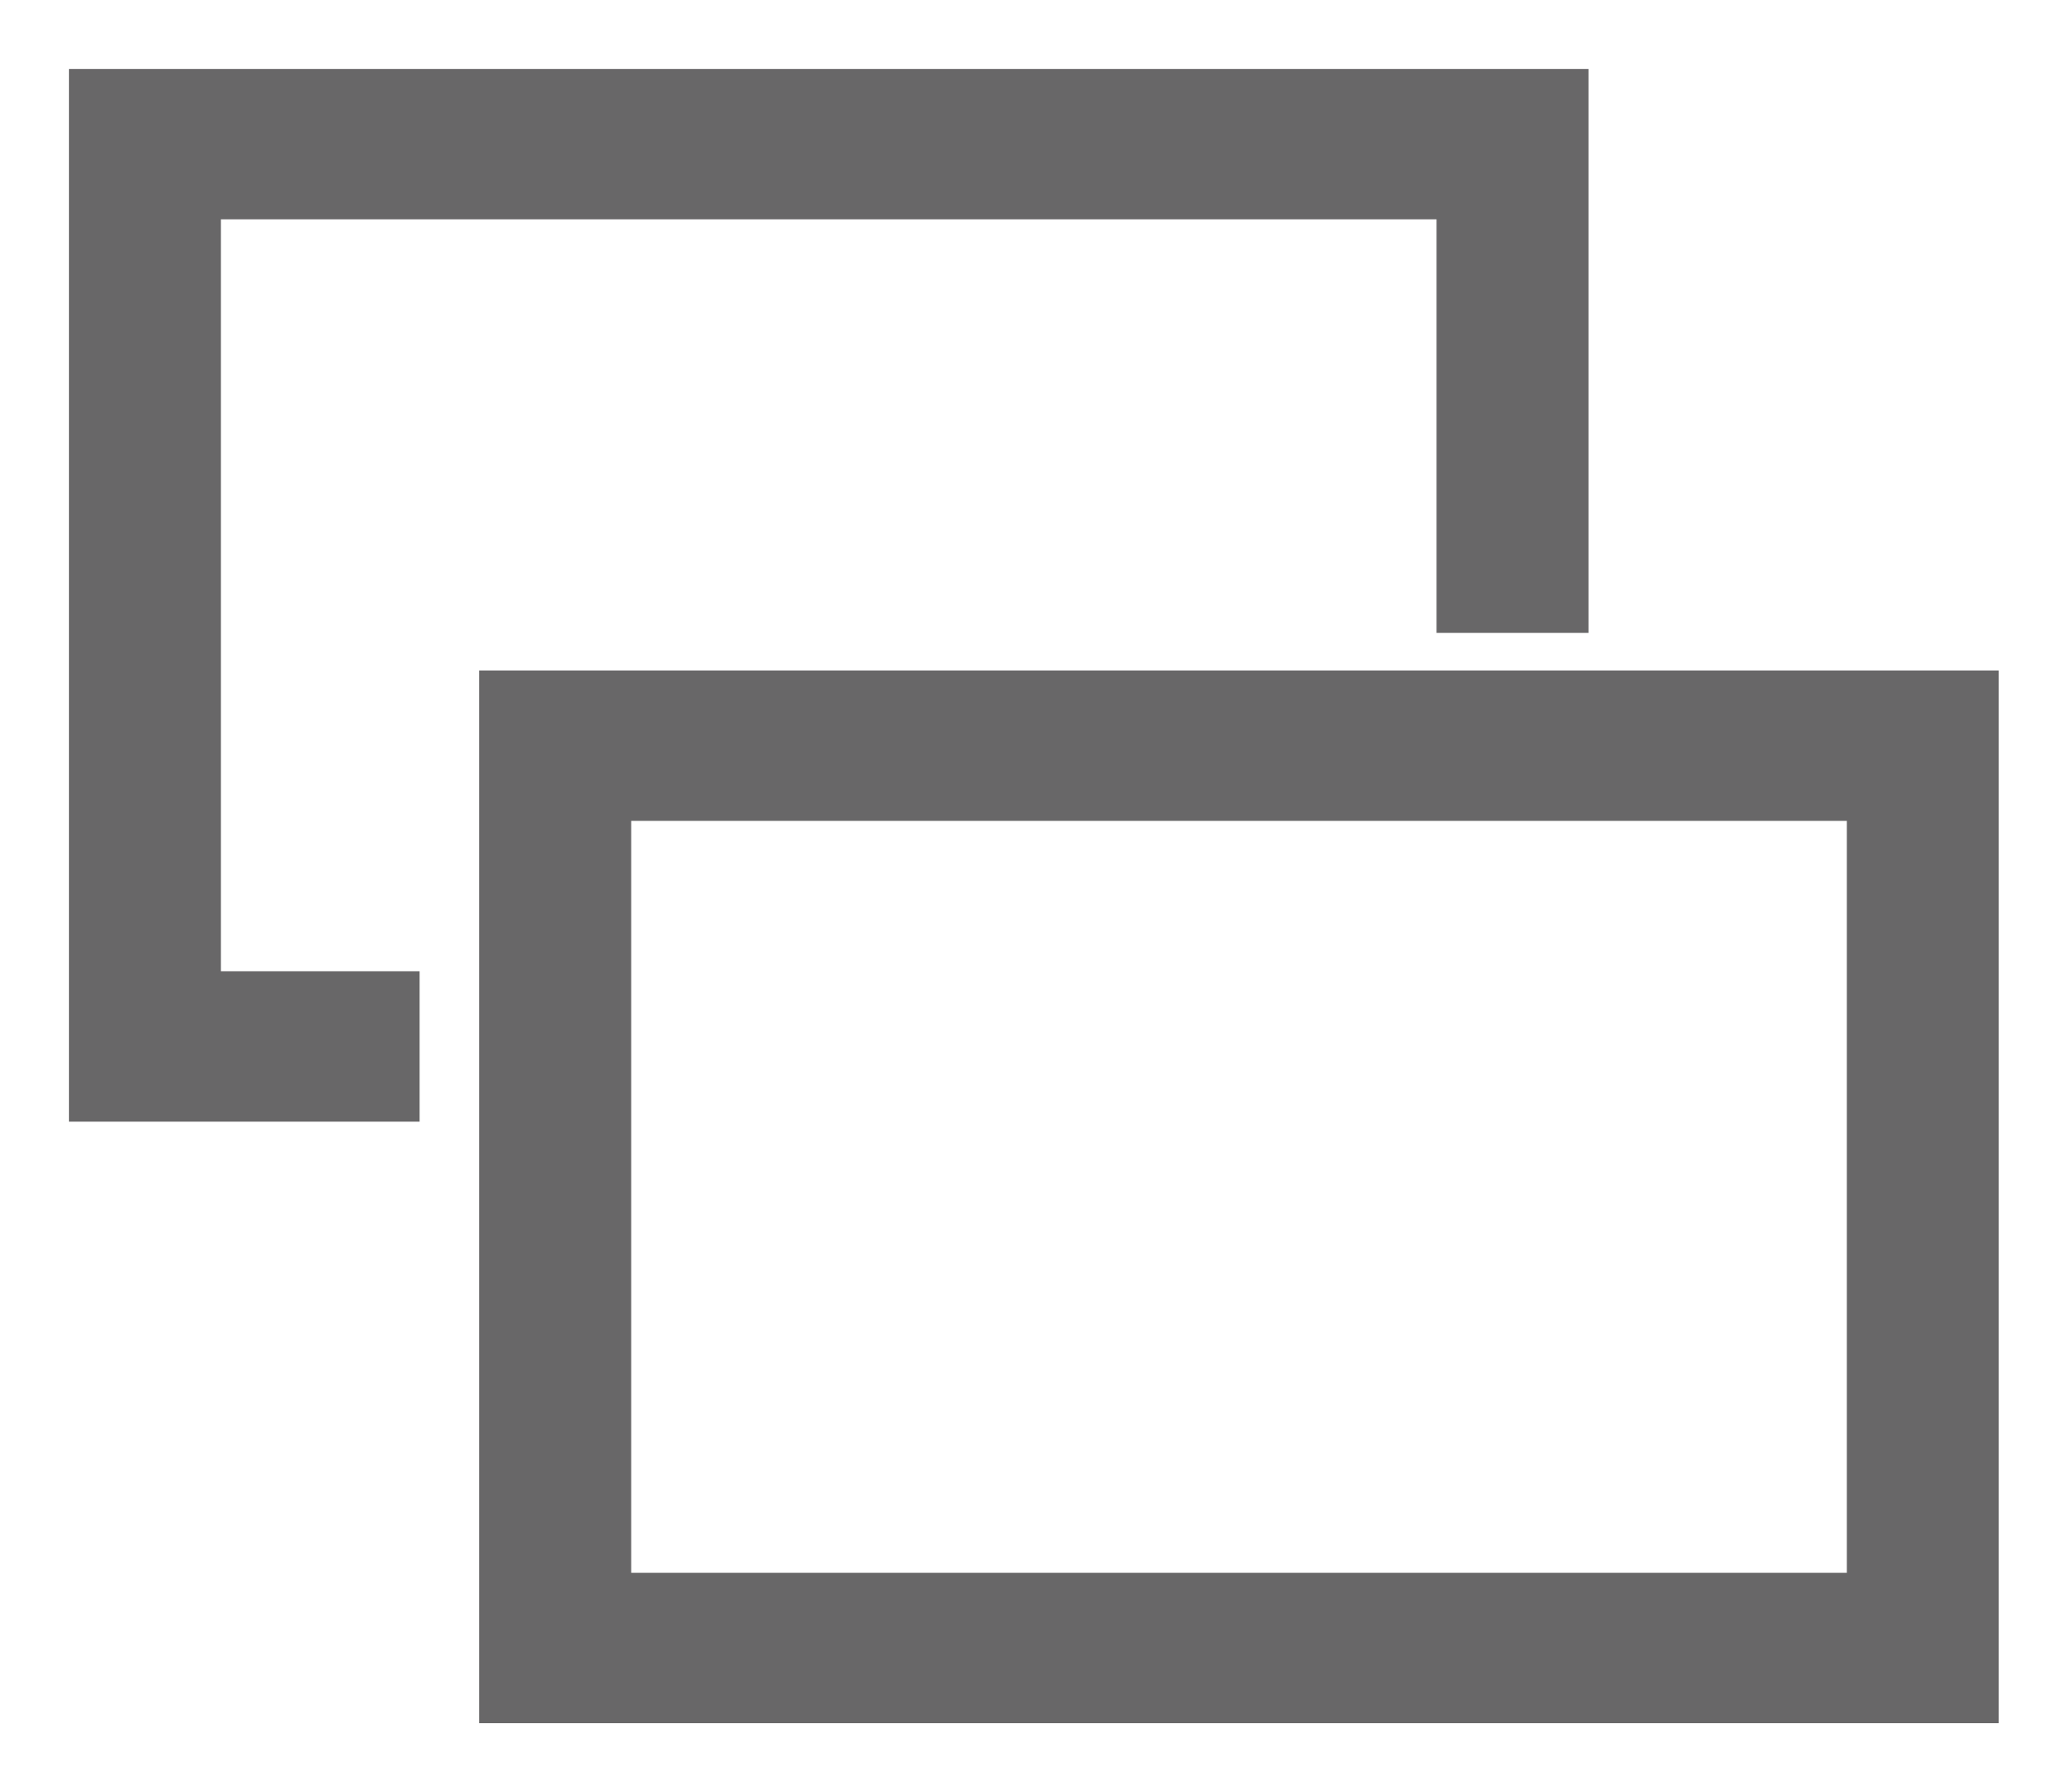 <!-- Generated by IcoMoon.io -->
<svg version="1.1" xmlns="http://www.w3.org/2000/svg" width="37" height="32" viewBox="0 0 37 32">
<title>concatenate</title>
<path fill="#686768" d="M28.366 11.301h-2.713v-7.385h-21.708v13.427h3.548v2.685h-6.262v-18.797h27.135v10.070zM8.557 11.972h27.135v18.797h-27.135v-18.797zM11.271 14.657v13.427h21.708v-13.427h-21.708z"></path>
</svg>
